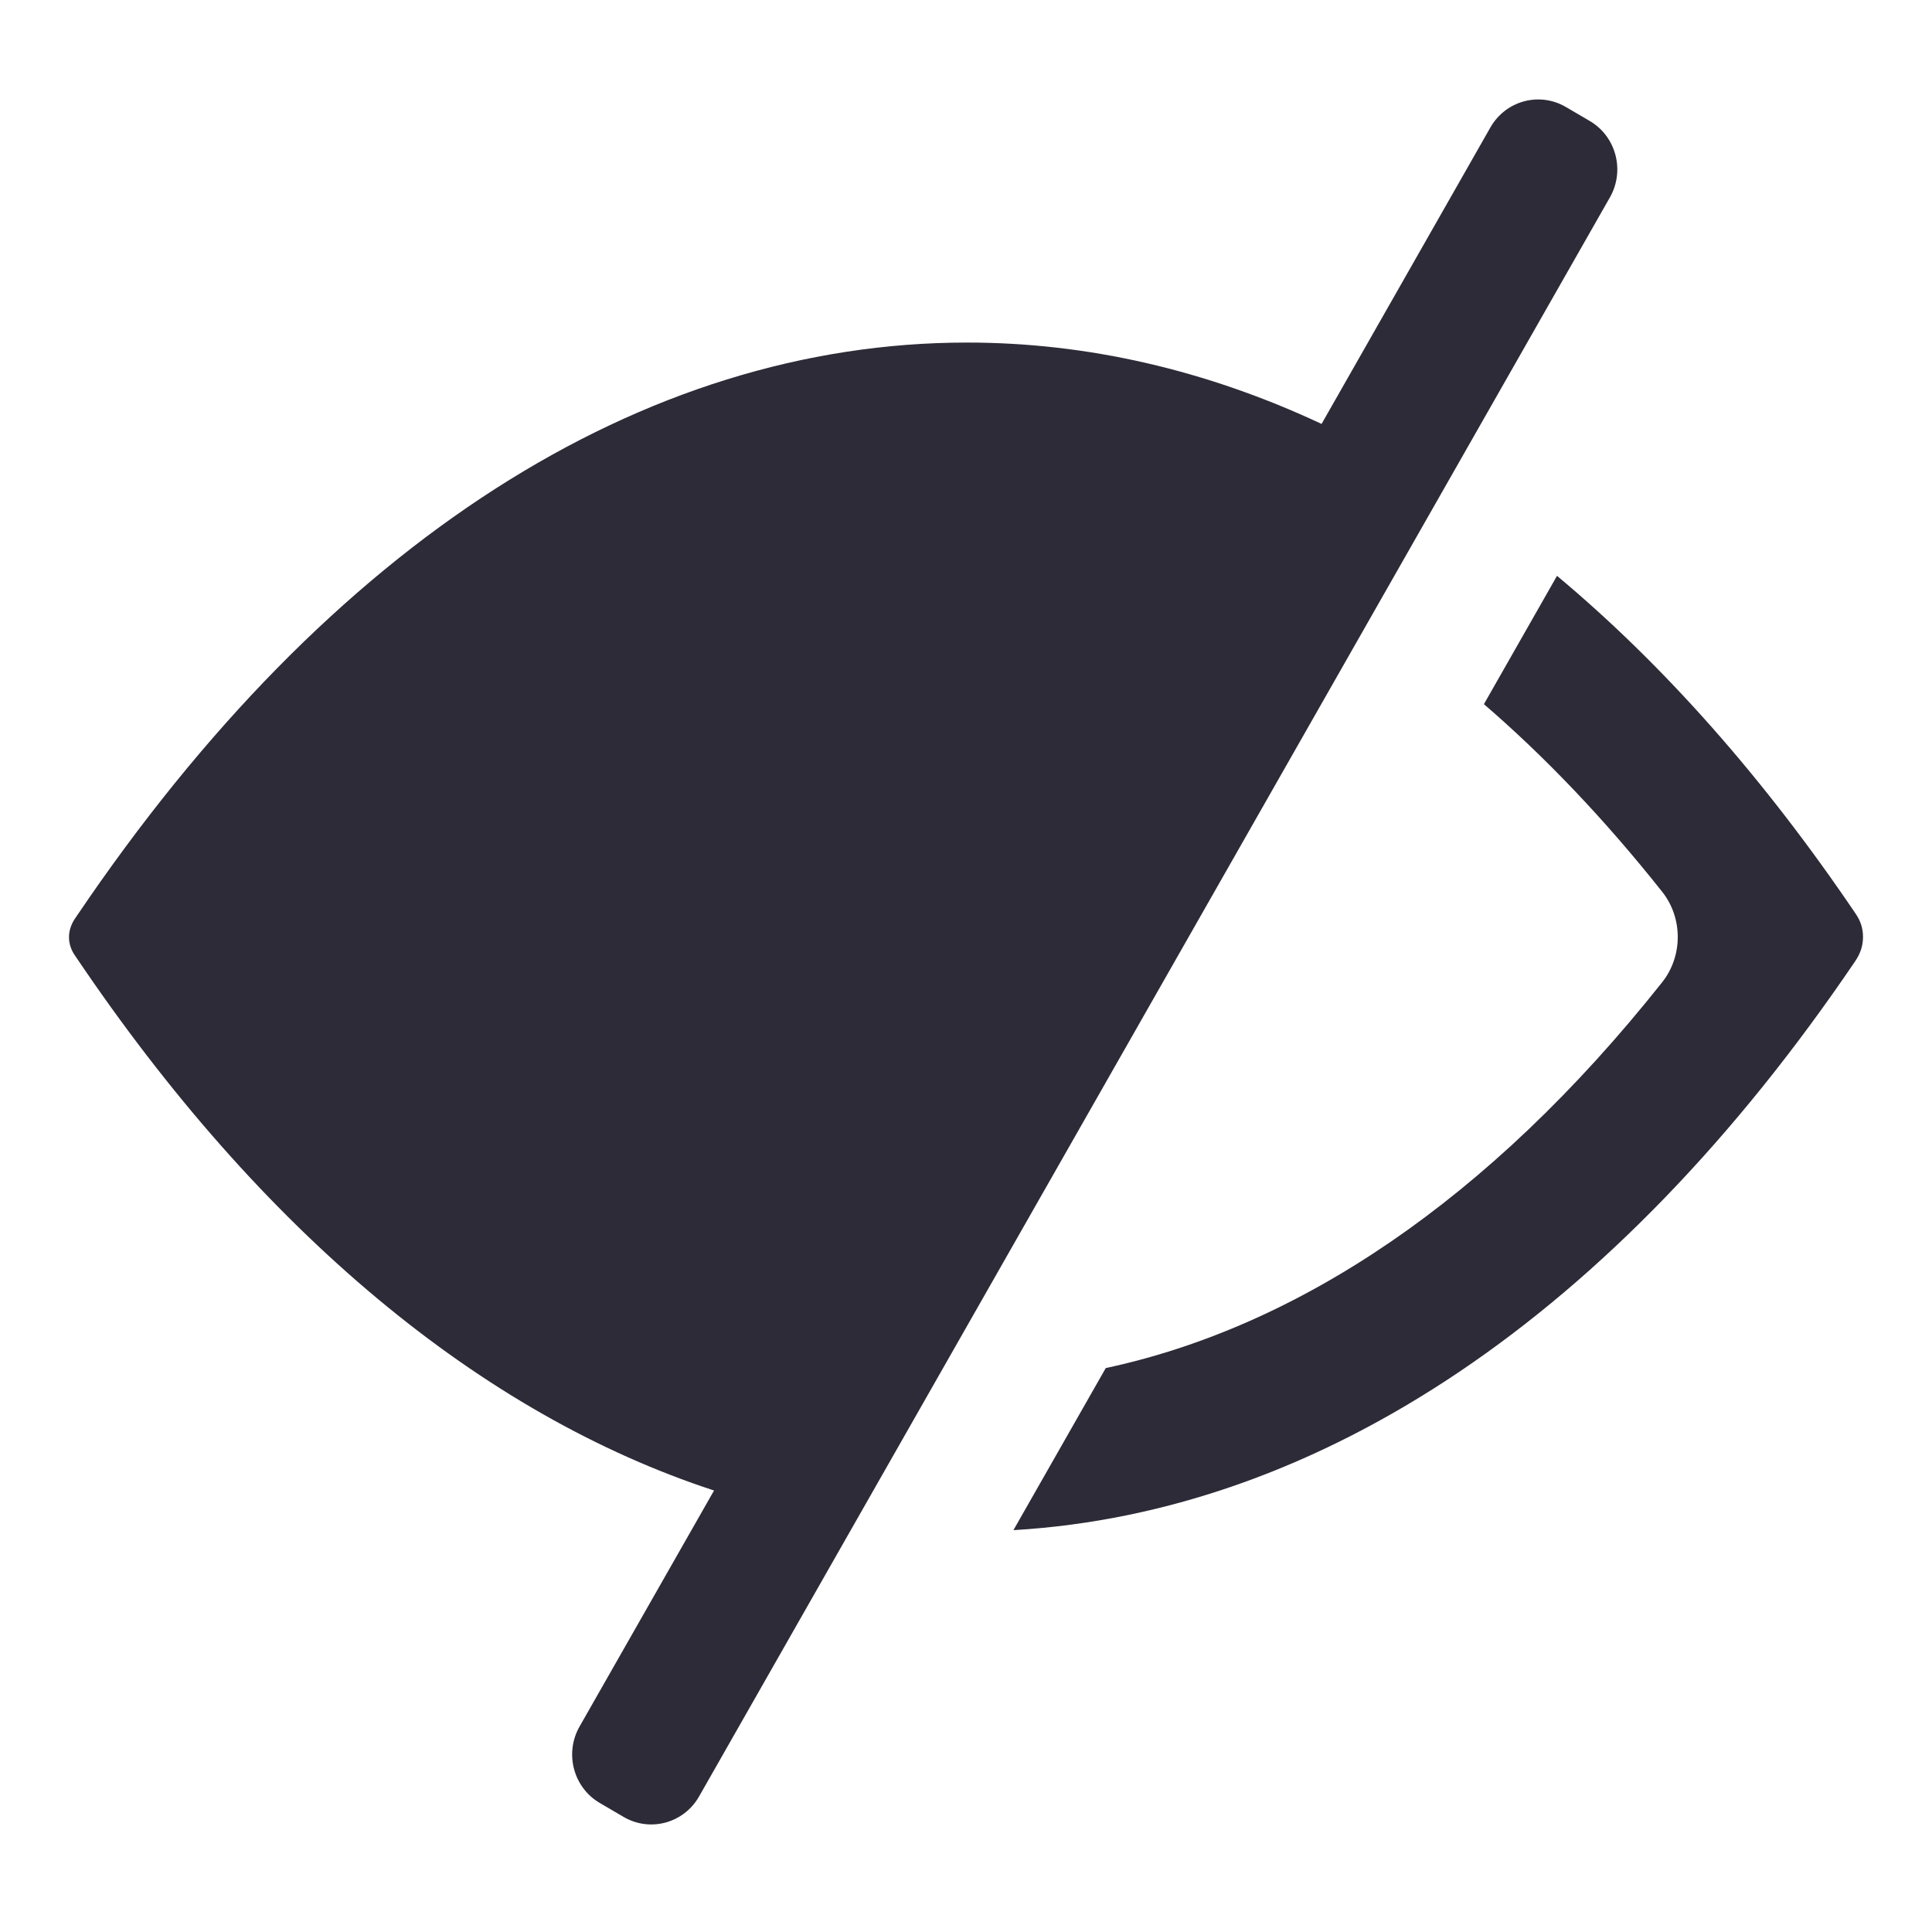 <?xml version="1.0" encoding="utf-8"?>
<!-- Generator: Adobe Illustrator 16.0.0, SVG Export Plug-In . SVG Version: 6.00 Build 0)  -->
<!DOCTYPE svg PUBLIC "-//W3C//DTD SVG 1.1//EN" "http://www.w3.org/Graphics/SVG/1.1/DTD/svg11.dtd">
<svg version="1.1" id="Layer_1" xmlns="http://www.w3.org/2000/svg" xmlns:xlink="http://www.w3.org/1999/xlink" x="0px" y="0px"
	 width="800px" height="800px" viewBox="0 0 800 800" enable-background="new 0 0 800 800" xml:space="preserve">
<path fill="#2C2B37" d="M648.365,44.291c-10.931-6.398-24.911-2.601-31.223,8.48l-69.905,122.765
	c-47.626-22.292-96.926-33.691-146.832-33.691c-134.09,0-263.805,82.339-368.407,237.129l-0.415,0.609l-0.363,0.525
	c-3.484,4.989-3.573,10.854-0.018,15.786c77.187,114.651,168.142,189.74,264.466,221.3l-55.687,97.726
	c-6.313,11.083-2.567,25.252,8.365,31.648l9.898,5.792c10.932,6.396,24.911,2.603,31.224-8.48l377.16-662.149
	c6.313-11.081,2.568-25.25-8.366-31.648L648.365,44.291z M516.914,228.773c-38.763-17.066-77.902-25.384-116.509-25.384
	c-97.428,0-198.287,52.986-287.86,165.866c-8.599,10.837-8.599,26.634,0,37.471c67.144,84.617,140.627,135.592,214.255,155.817
	l38.5-67.595c-43.979-14.028-80.348-53.157-80.348-106.897c0-67.977,52.103-123.089,116.362-123.089
	c29.663,0,56.734,11.743,77.288,31.072L516.914,228.773z M446.828,351.82c-9.896-15.343-26.168-25.314-45.514-25.314
	c-32.157,0-58.457,27.511-58.457,61.5c0,22.463,24.091,48.711,54.354,50.92L446.828,351.82z"/>
<path fill="#2C2B37" d="M419.637,633.603c126.966-7.466,249.095-88.782,348.546-235.574c2.083-3.074,3.246-6.254,3.246-10.037
	c0-3.605-1-6.617-2.983-9.548c-38.22-56.509-79.803-103.333-123.726-139.998l-30.263,53.132
	c25.22,21.717,49.917,47.566,73.812,77.677c8.6,10.837,8.6,26.634,0,37.471c-72.052,90.803-151.403,142.866-230.4,159.76
	L419.637,633.603z"/>
</svg>
